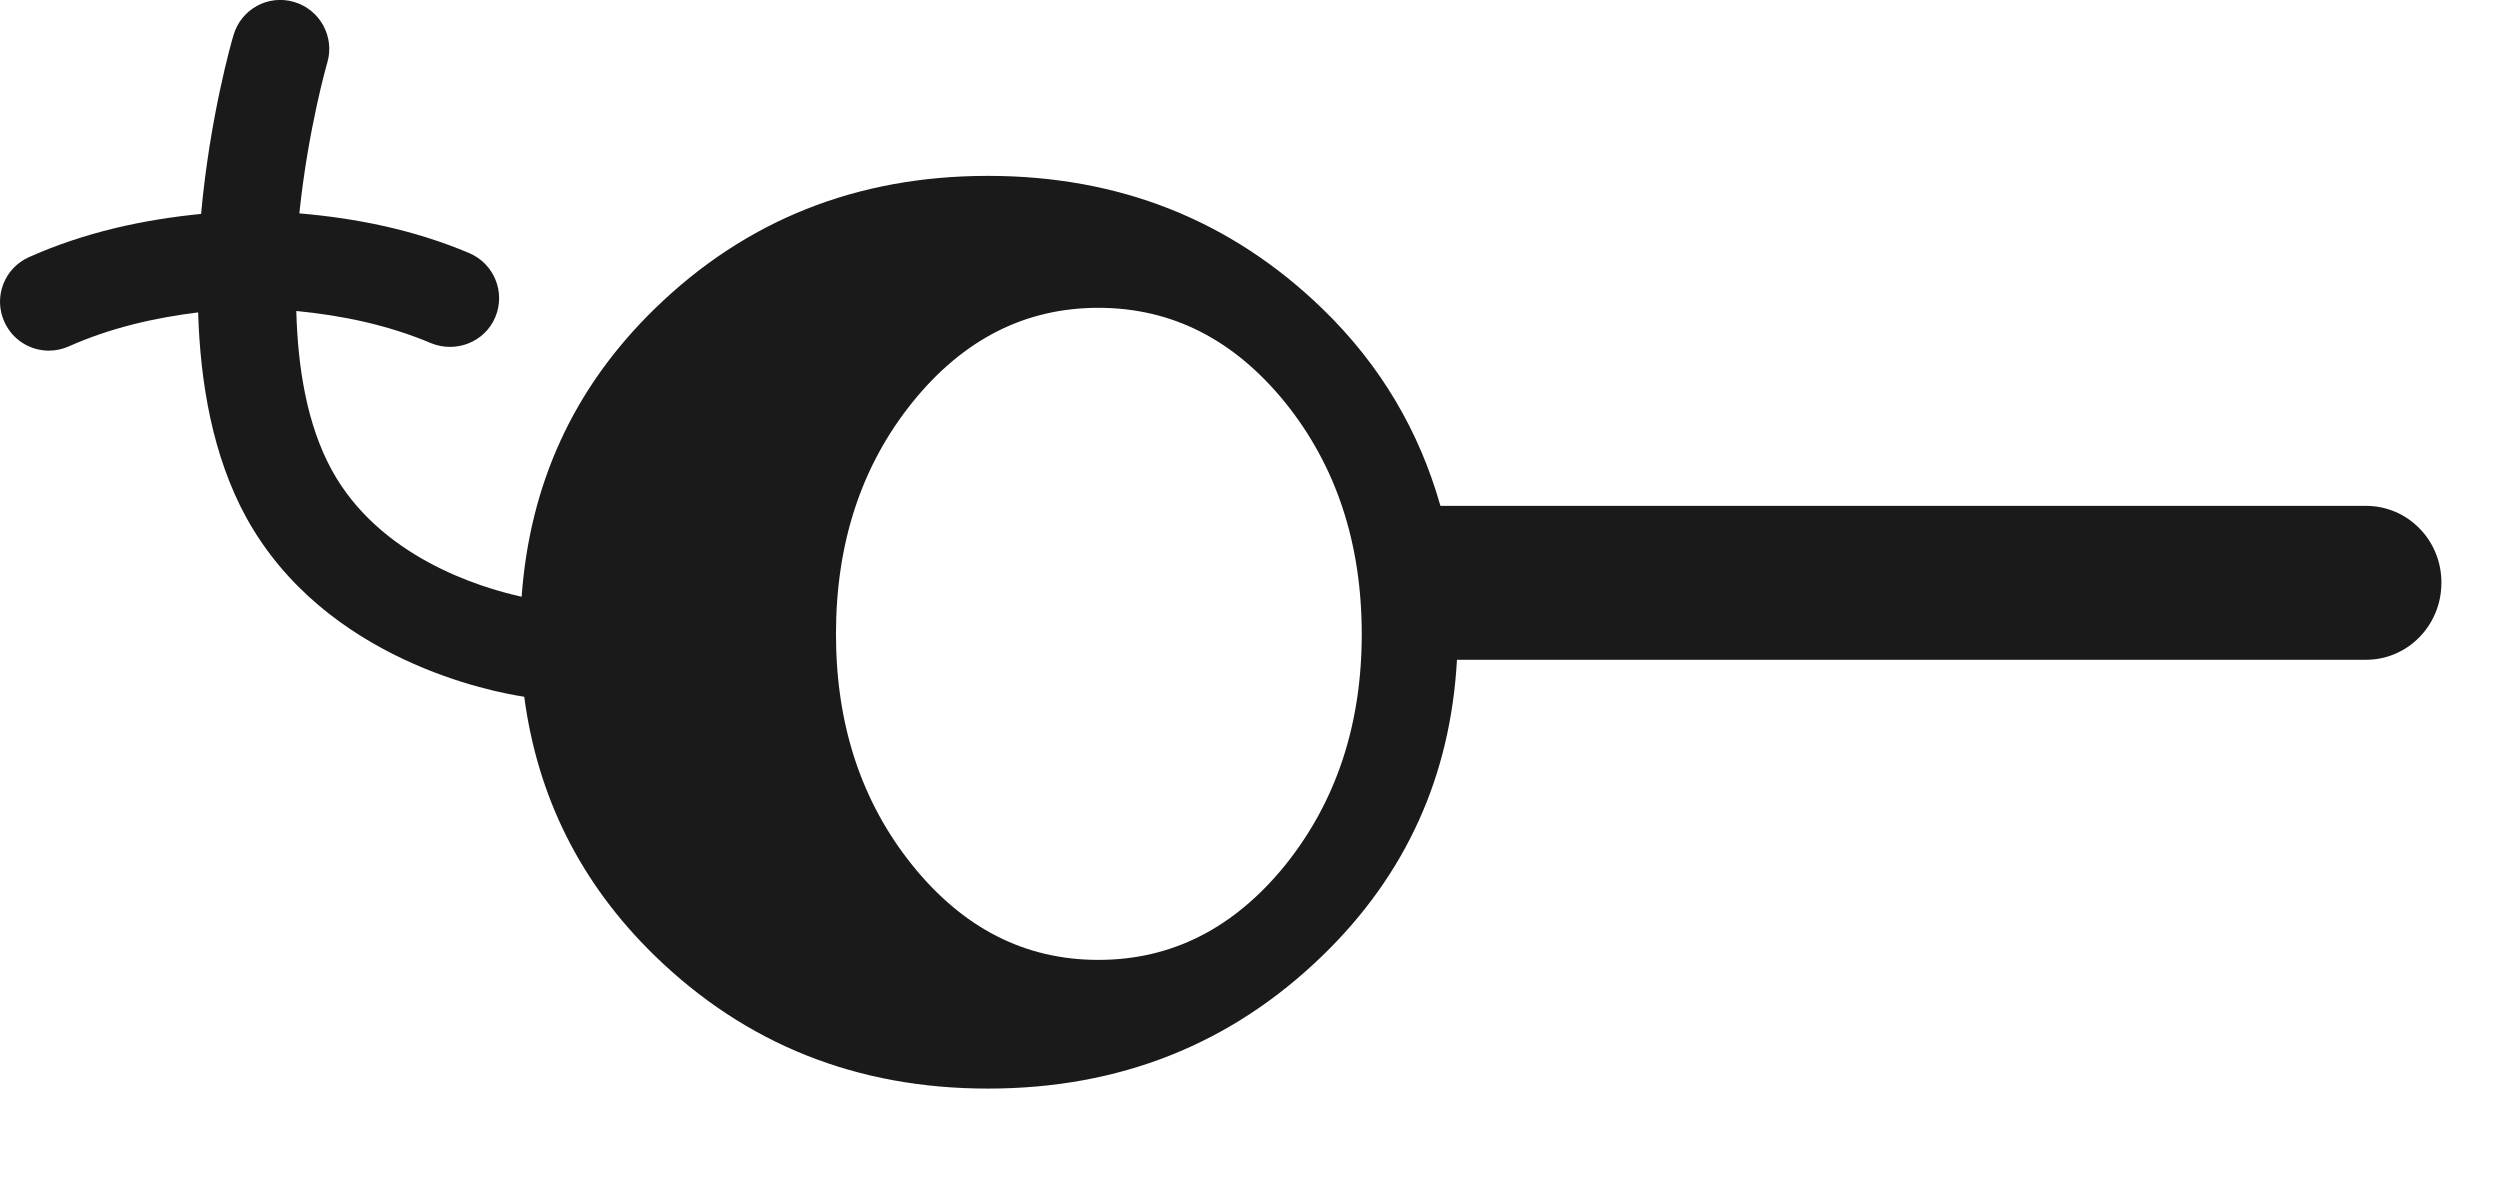 <?xml version="1.0" encoding="utf-8"?>
<!-- Generator: Adobe Illustrator 15.1.0, SVG Export Plug-In . SVG Version: 6.00 Build 0)  -->
<!DOCTYPE svg PUBLIC "-//W3C//DTD SVG 1.1//EN" "http://www.w3.org/Graphics/SVG/1.1/DTD/svg11.dtd">
<svg version="1.1" id="Layer_1" xmlns="http://www.w3.org/2000/svg" xmlns:xlink="http://www.w3.org/1999/xlink" x="0px" y="0px"
	 width="23px" height="11px" viewBox="0 0 23 11" enable-background="new 0 0 23 11" xml:space="preserve">
<path fill="#1A1A1A" d="M21.768,4.654h-8.516c-0.192-0.677-0.542-1.287-1.086-1.814c-0.841-0.814-1.867-1.222-3.077-1.222
	c-1.206,0-2.229,0.407-3.065,1.222c-0.755,0.735-1.151,1.624-1.225,2.65c-0.393-0.087-1.31-0.368-1.747-1.166
	c-0.229-0.42-0.312-0.942-0.326-1.463C3.143,2.902,3.56,2.986,3.968,3.158C4.195,3.25,4.461,3.147,4.557,2.917
	c0.096-0.229-0.012-0.492-0.241-0.589C3.803,2.112,3.279,2.008,2.754,1.963c0.08-0.77,0.253-1.374,0.257-1.386
	c0.07-0.238-0.066-0.488-0.305-0.559C2.465-0.053,2.218,0.085,2.148,0.324C2.131,0.38,1.931,1.077,1.85,1.968
	C1.317,2.021,0.785,2.135,0.268,2.365c-0.228,0.101-0.33,0.366-0.229,0.593C0.113,3.126,0.277,3.226,0.45,3.226
	c0.062,0,0.123-0.013,0.182-0.039c0.39-0.173,0.79-0.263,1.191-0.313c0.019,0.649,0.134,1.321,0.44,1.882
	c0.726,1.326,2.286,1.613,2.56,1.654c0.121,0.912,0.511,1.711,1.201,2.383c0.837,0.814,1.859,1.222,3.065,1.222
	c1.21,0,2.236-0.407,3.077-1.222c0.778-0.754,1.18-1.666,1.238-2.723h8.363c0.384,0,0.694-0.316,0.694-0.709
	C22.462,4.97,22.152,4.654,21.768,4.654z M11.825,7.958c-0.472,0.582-1.044,0.873-1.72,0.873c-0.675,0-1.245-0.291-1.713-0.873
	c-0.467-0.582-0.701-1.29-0.701-2.124c0-0.839,0.234-1.548,0.701-2.13C8.86,3.123,9.43,2.832,10.105,2.832
	c0.676,0,1.248,0.291,1.72,0.873c0.468,0.582,0.703,1.291,0.703,2.13C12.528,6.668,12.292,7.376,11.825,7.958z"/>
</svg>
